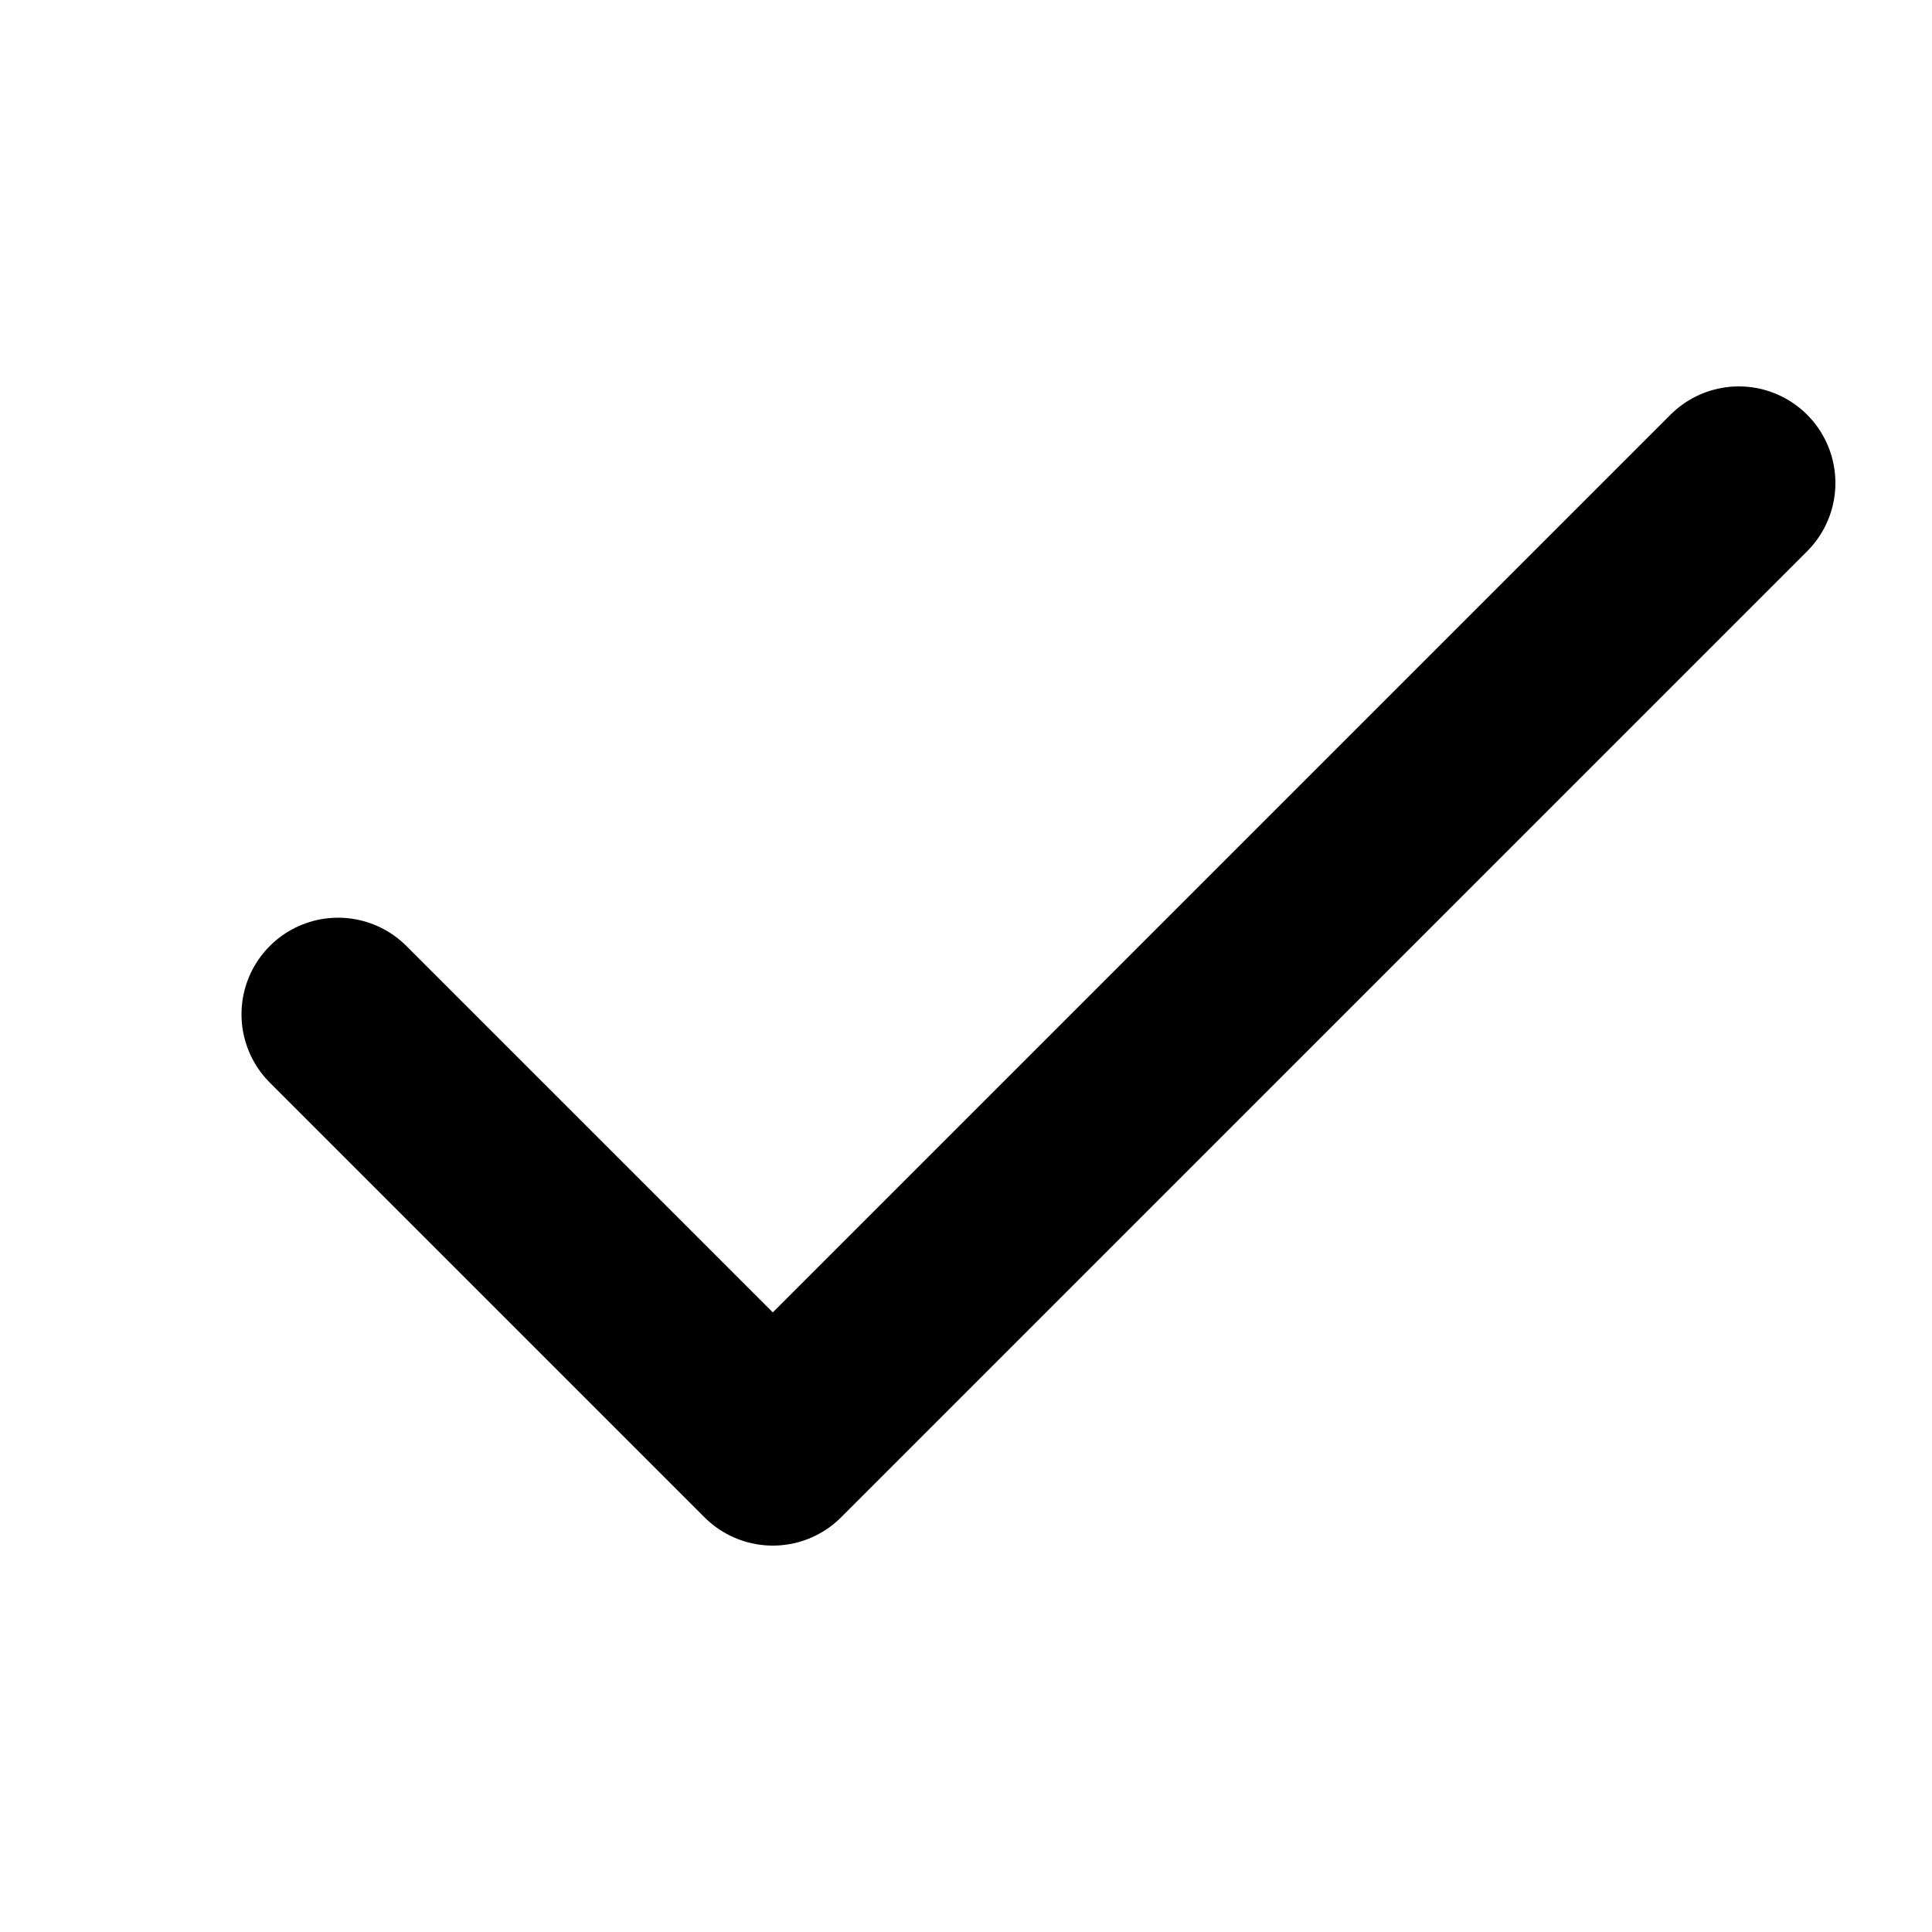 <svg width="20" height="20" viewBox="0 0 20 20" fill="none" xmlns="http://www.w3.org/2000/svg">
<path d="M3.5 10.5L8 15L18 5" stroke="currentColor" stroke-width="2" stroke-linecap="round" stroke-linejoin="round"/>
</svg>
